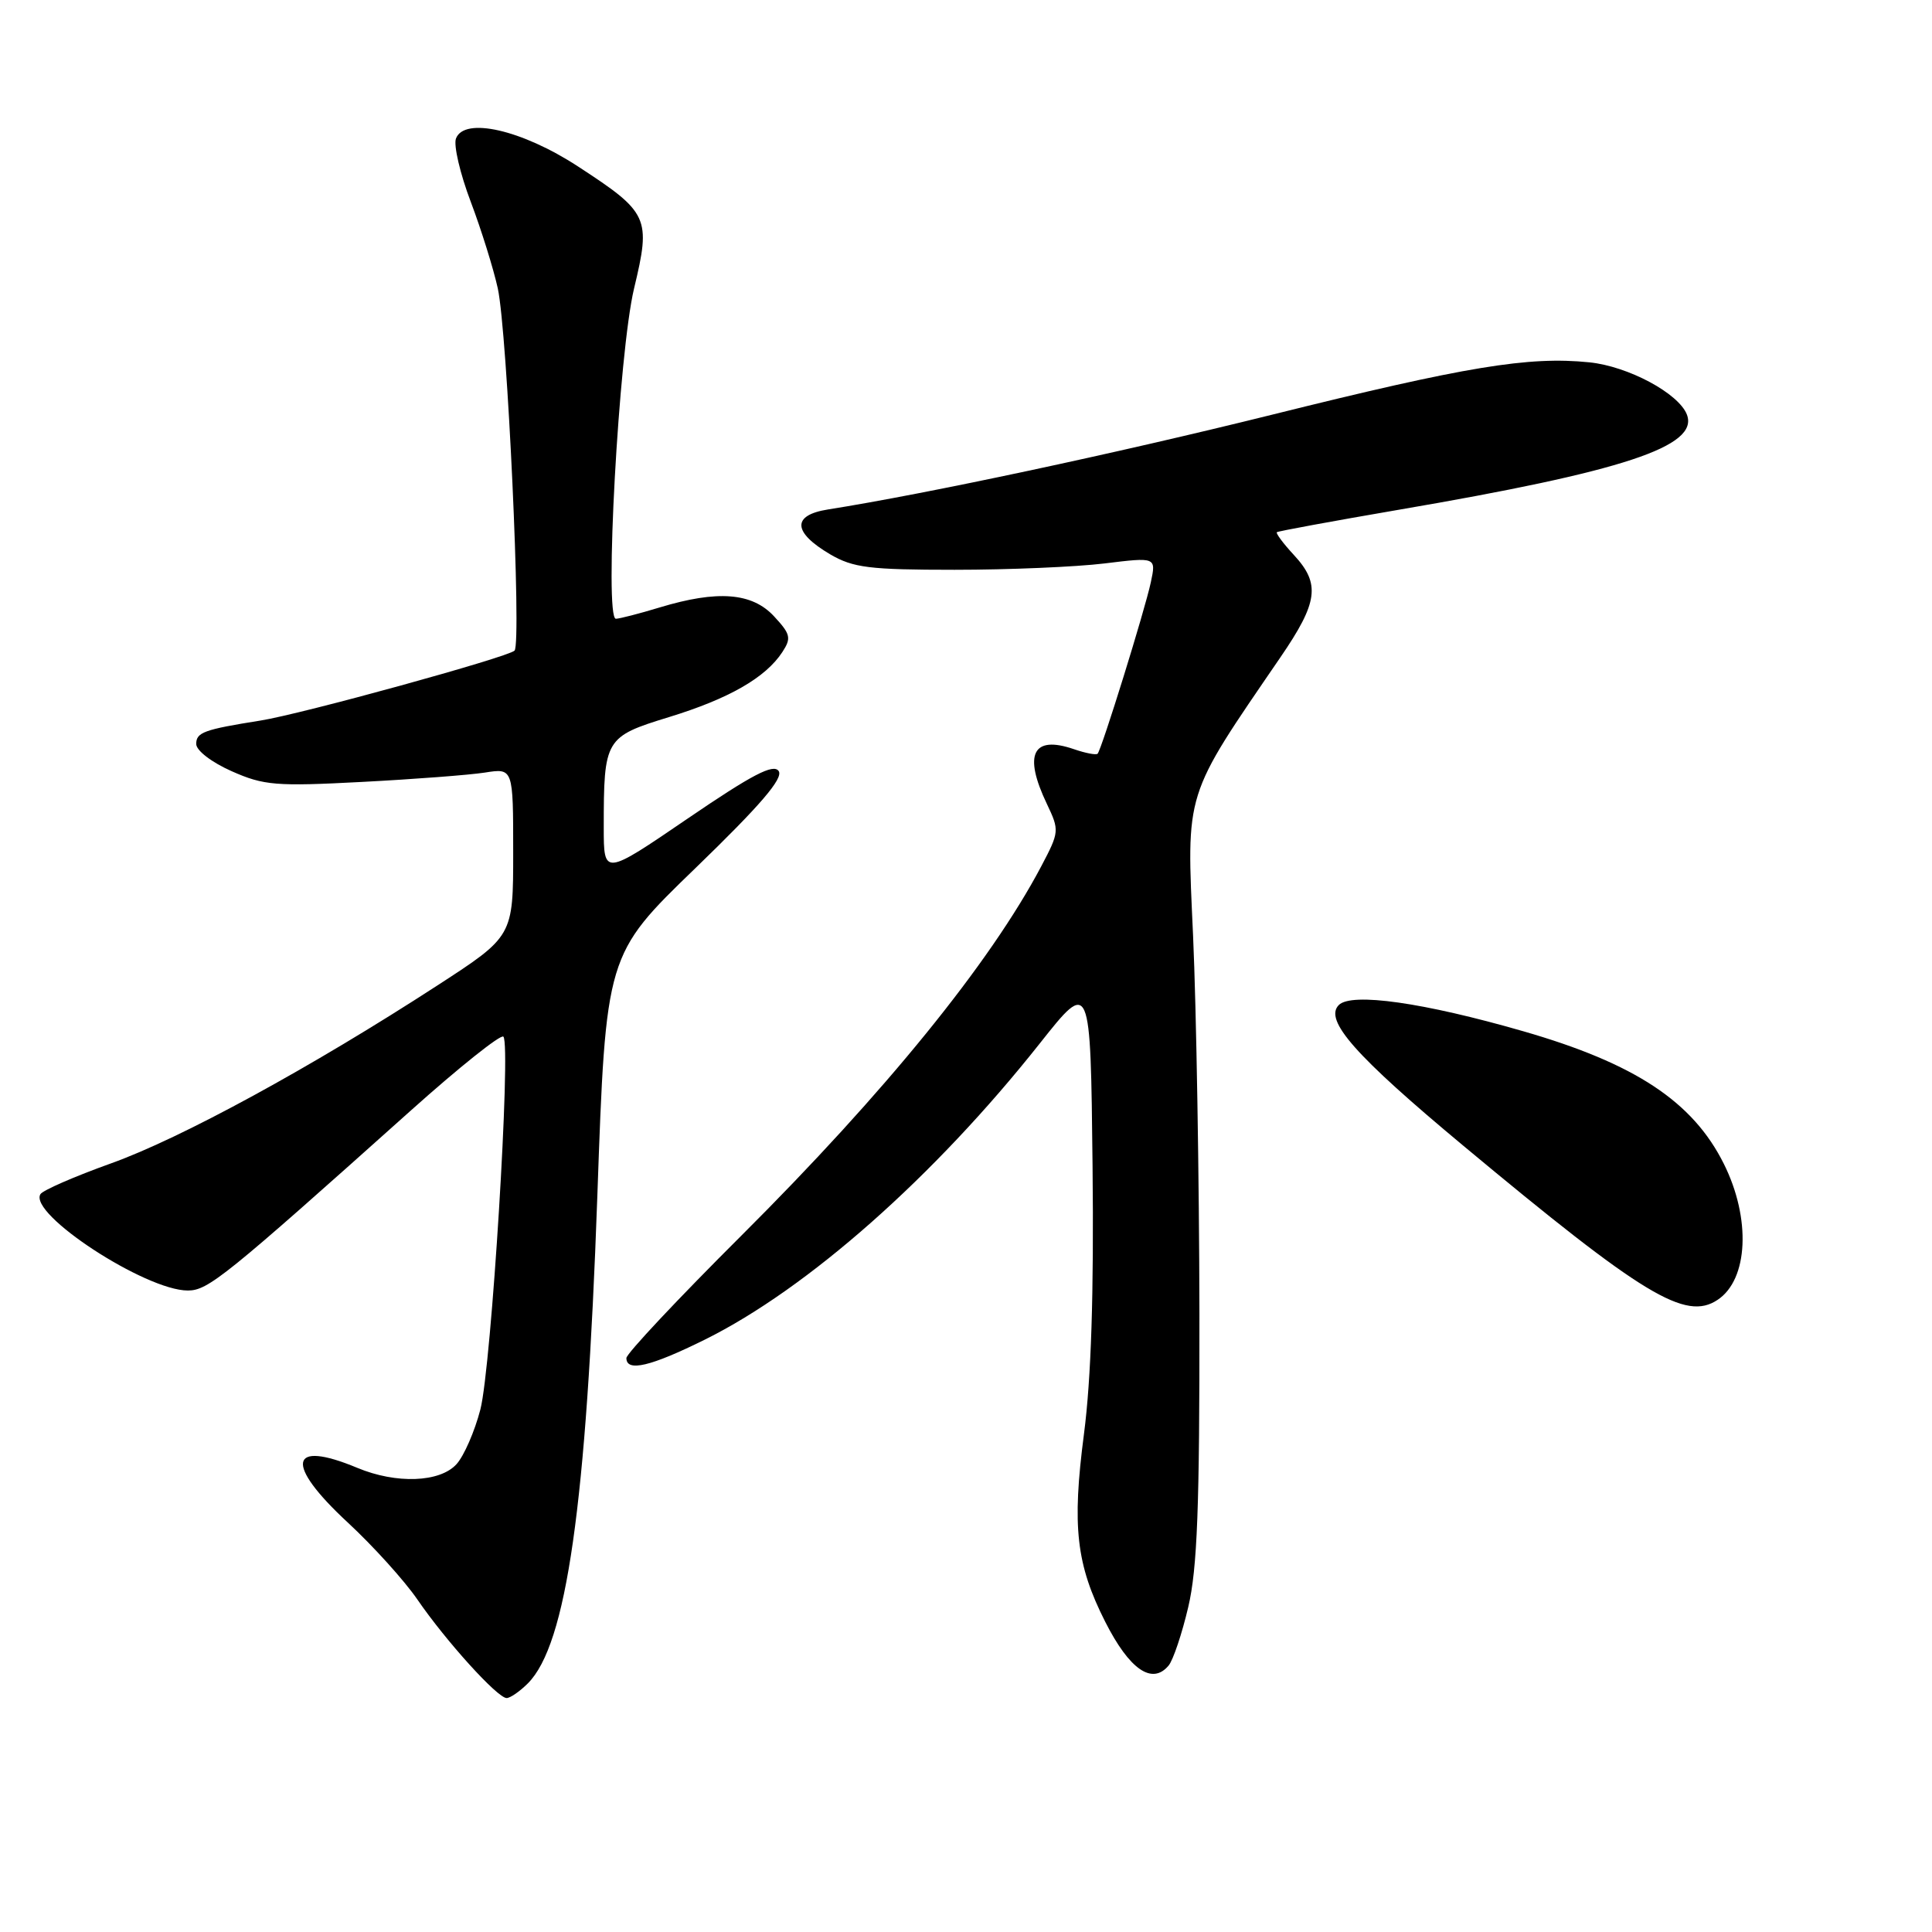 <?xml version="1.0" encoding="UTF-8" standalone="no"?>
<!DOCTYPE svg PUBLIC "-//W3C//DTD SVG 1.1//EN" "http://www.w3.org/Graphics/SVG/1.1/DTD/svg11.dtd" >
<svg xmlns="http://www.w3.org/2000/svg" xmlns:xlink="http://www.w3.org/1999/xlink" version="1.1" viewBox="0 0 256 256">
 <g >
 <path fill="currentColor"
d=" M 69.94 223.06 C 75.07 217.93 77.70 199.52 79.15 158.50 C 80.28 126.50 80.28 126.50 92.18 115.00 C 100.77 106.69 103.82 103.13 103.18 102.17 C 102.49 101.16 99.69 102.62 91.14 108.45 C 80.00 116.05 80.00 116.05 80.00 109.65 C 80.00 97.90 80.17 97.62 88.64 95.02 C 96.59 92.58 101.44 89.80 103.66 86.41 C 104.88 84.55 104.76 84.03 102.56 81.66 C 99.65 78.52 95.07 78.17 87.41 80.49 C 84.71 81.31 82.10 81.98 81.61 81.99 C 80.04 82.01 81.99 46.69 84.02 38.21 C 86.27 28.83 85.97 28.17 76.58 22.05 C 69.14 17.20 61.53 15.46 60.42 18.35 C 60.08 19.23 60.96 23.00 62.37 26.72 C 63.78 30.45 65.39 35.62 65.96 38.21 C 67.22 43.99 69.13 85.23 68.18 86.21 C 67.32 87.08 39.96 94.62 34.50 95.48 C 27.02 96.67 26.00 97.04 26.00 98.58 C 26.00 99.45 28.04 101.01 30.70 102.19 C 34.96 104.08 36.57 104.21 47.95 103.61 C 54.85 103.25 62.19 102.69 64.25 102.37 C 68.00 101.78 68.00 101.78 68.00 112.92 C 68.00 124.06 68.00 124.06 57.95 130.58 C 41.22 141.44 23.99 150.83 14.72 154.15 C 9.89 155.88 5.67 157.72 5.36 158.23 C 3.74 160.85 19.27 171.00 24.89 171.00 C 27.57 171.00 29.77 169.23 54.47 147.12 C 60.85 141.41 66.35 137.02 66.70 137.36 C 67.75 138.41 65.11 181.14 63.65 186.77 C 62.90 189.66 61.48 192.92 60.49 194.01 C 58.29 196.44 52.50 196.65 47.35 194.50 C 38.26 190.71 37.69 193.97 46.07 201.73 C 49.41 204.82 53.56 209.41 55.29 211.92 C 59.08 217.45 65.92 225.00 67.13 225.00 C 67.61 225.00 68.88 224.12 69.94 223.06 Z  M 154.85 220.69 C 155.45 219.96 156.62 216.48 157.45 212.94 C 158.65 207.85 158.96 199.68 158.93 174.00 C 158.90 156.12 158.52 133.64 158.09 124.02 C 157.21 104.62 156.83 105.85 169.64 87.13 C 174.67 79.79 174.99 77.36 171.44 73.53 C 170.04 72.02 169.03 70.66 169.19 70.52 C 169.36 70.38 176.59 69.05 185.26 67.56 C 215.16 62.45 225.15 59.15 223.52 54.93 C 222.43 52.12 215.74 48.53 210.59 48.01 C 202.53 47.19 194.28 48.55 168.55 54.95 C 147.81 60.10 122.82 65.43 109.69 67.51 C 104.91 68.27 105.03 70.52 110.00 73.45 C 113.05 75.23 115.19 75.50 126.50 75.50 C 133.65 75.50 142.58 75.12 146.35 74.66 C 153.20 73.82 153.20 73.82 152.49 77.16 C 151.71 80.82 145.98 99.28 145.44 99.87 C 145.25 100.07 143.84 99.80 142.30 99.27 C 136.83 97.39 135.57 99.94 138.72 106.53 C 140.39 110.04 140.37 110.23 137.97 114.79 C 131.20 127.61 117.28 144.74 98.26 163.70 C 89.87 172.06 83.00 179.37 83.00 179.95 C 83.00 181.83 86.21 181.07 93.43 177.49 C 107.01 170.75 123.79 155.92 137.77 138.27 C 144.50 129.77 144.50 129.77 144.77 154.51 C 144.95 171.45 144.59 182.63 143.63 190.02 C 142.03 202.28 142.60 207.30 146.45 214.90 C 149.66 221.24 152.67 223.31 154.85 220.69 Z  M 227.60 172.23 C 231.66 169.53 232.03 161.45 228.42 154.22 C 224.31 145.97 216.65 140.91 201.82 136.64 C 188.64 132.84 179.09 131.48 177.40 133.17 C 175.40 135.17 179.59 139.90 193.88 151.80 C 217.76 171.69 223.35 175.08 227.60 172.23 Z "/>
</g>
</svg>